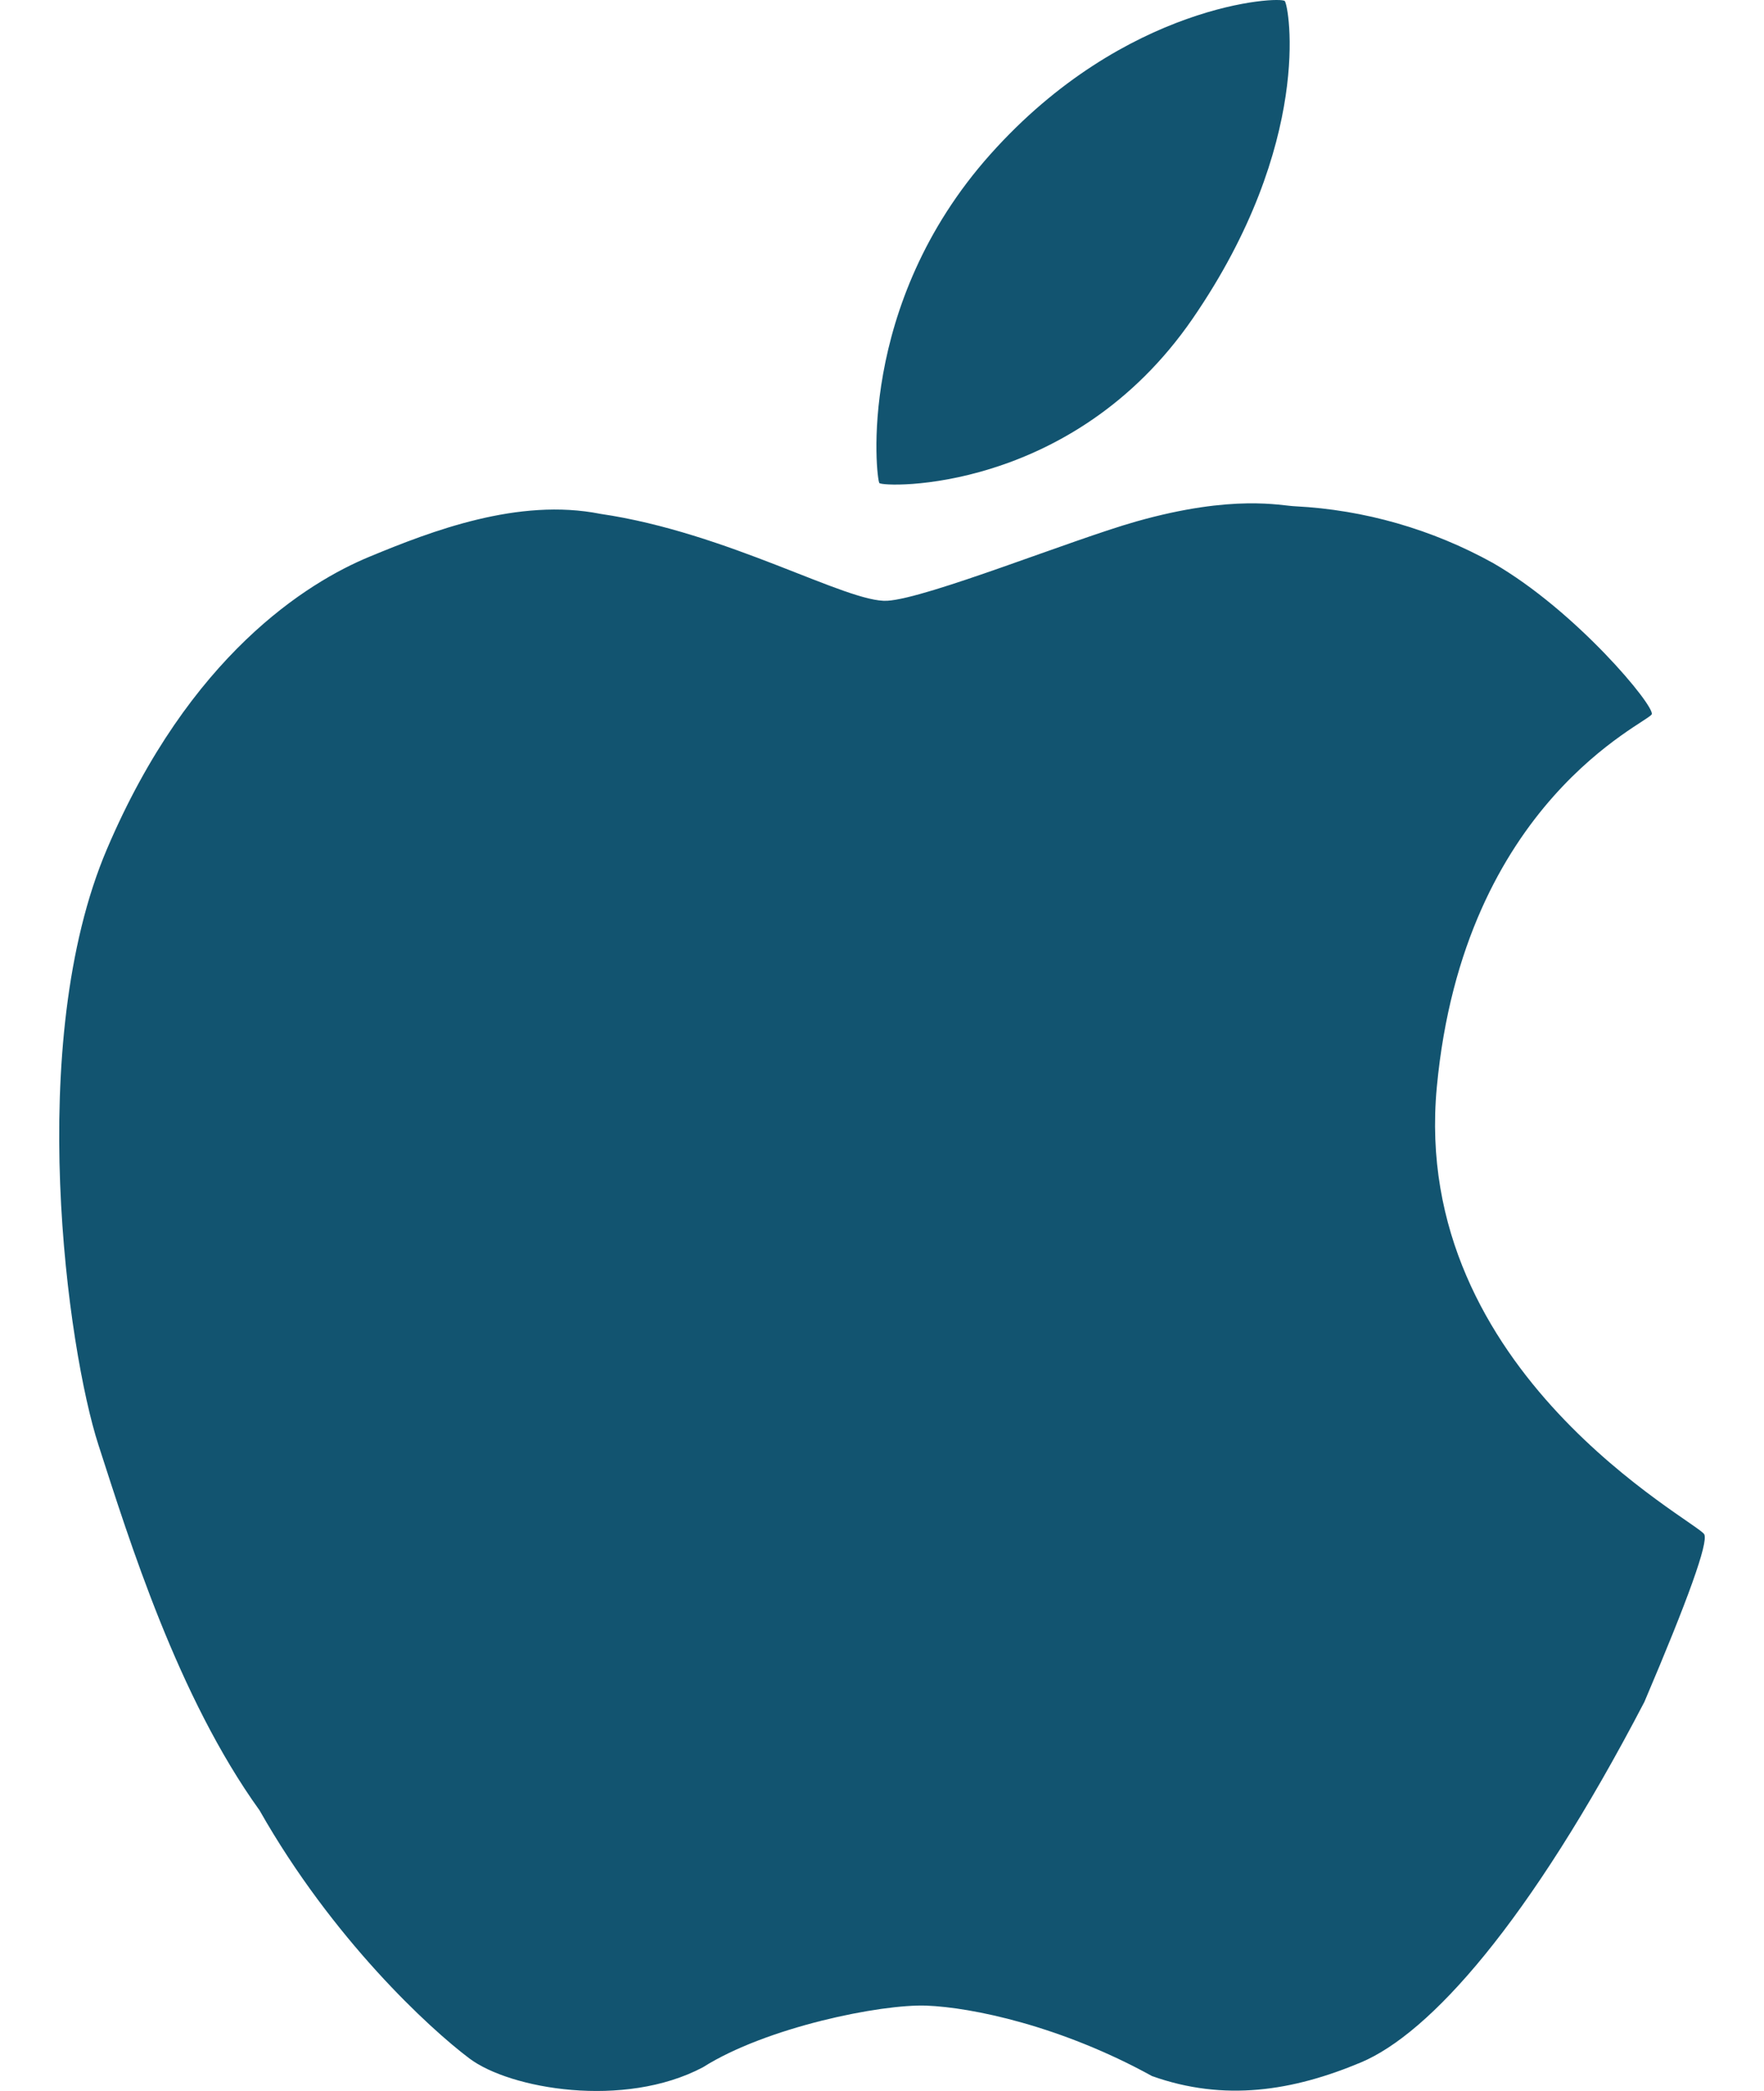 <svg width="27" height="32" viewBox="0 0 27 32" fill="none" xmlns="http://www.w3.org/2000/svg">
<path d="M19.665 0.016C19.599 -0.06 17.226 0.046 15.16 2.36C13.095 4.672 13.413 7.324 13.459 7.392C13.506 7.46 16.404 7.566 18.255 4.876C20.105 2.186 19.731 0.094 19.665 0.016ZM26.086 23.482C25.993 23.29 21.581 21.014 21.992 16.638C22.403 12.26 25.237 11.06 25.282 10.93C25.326 10.8 24.125 9.35 22.852 8.616C21.918 8.099 20.883 7.802 19.824 7.748C19.615 7.742 18.888 7.558 17.394 7.98C16.41 8.258 14.191 9.158 13.581 9.194C12.969 9.23 11.148 8.15 9.189 7.864C7.935 7.614 6.606 8.126 5.655 8.52C4.706 8.912 2.9 10.028 1.637 12.994C0.373 15.958 1.034 20.654 1.507 22.114C1.979 23.572 2.718 25.962 3.973 27.706C5.089 29.674 6.569 31.04 7.187 31.504C7.806 31.968 9.549 32.276 10.758 31.638C11.731 31.022 13.486 30.668 14.18 30.694C14.872 30.72 16.236 31.002 17.633 31.772C18.739 32.166 19.785 32.002 20.833 31.562C21.881 31.12 23.398 29.444 25.169 26.046C25.842 24.466 26.148 23.612 26.086 23.482Z" fill="#125470"/>
</svg>

